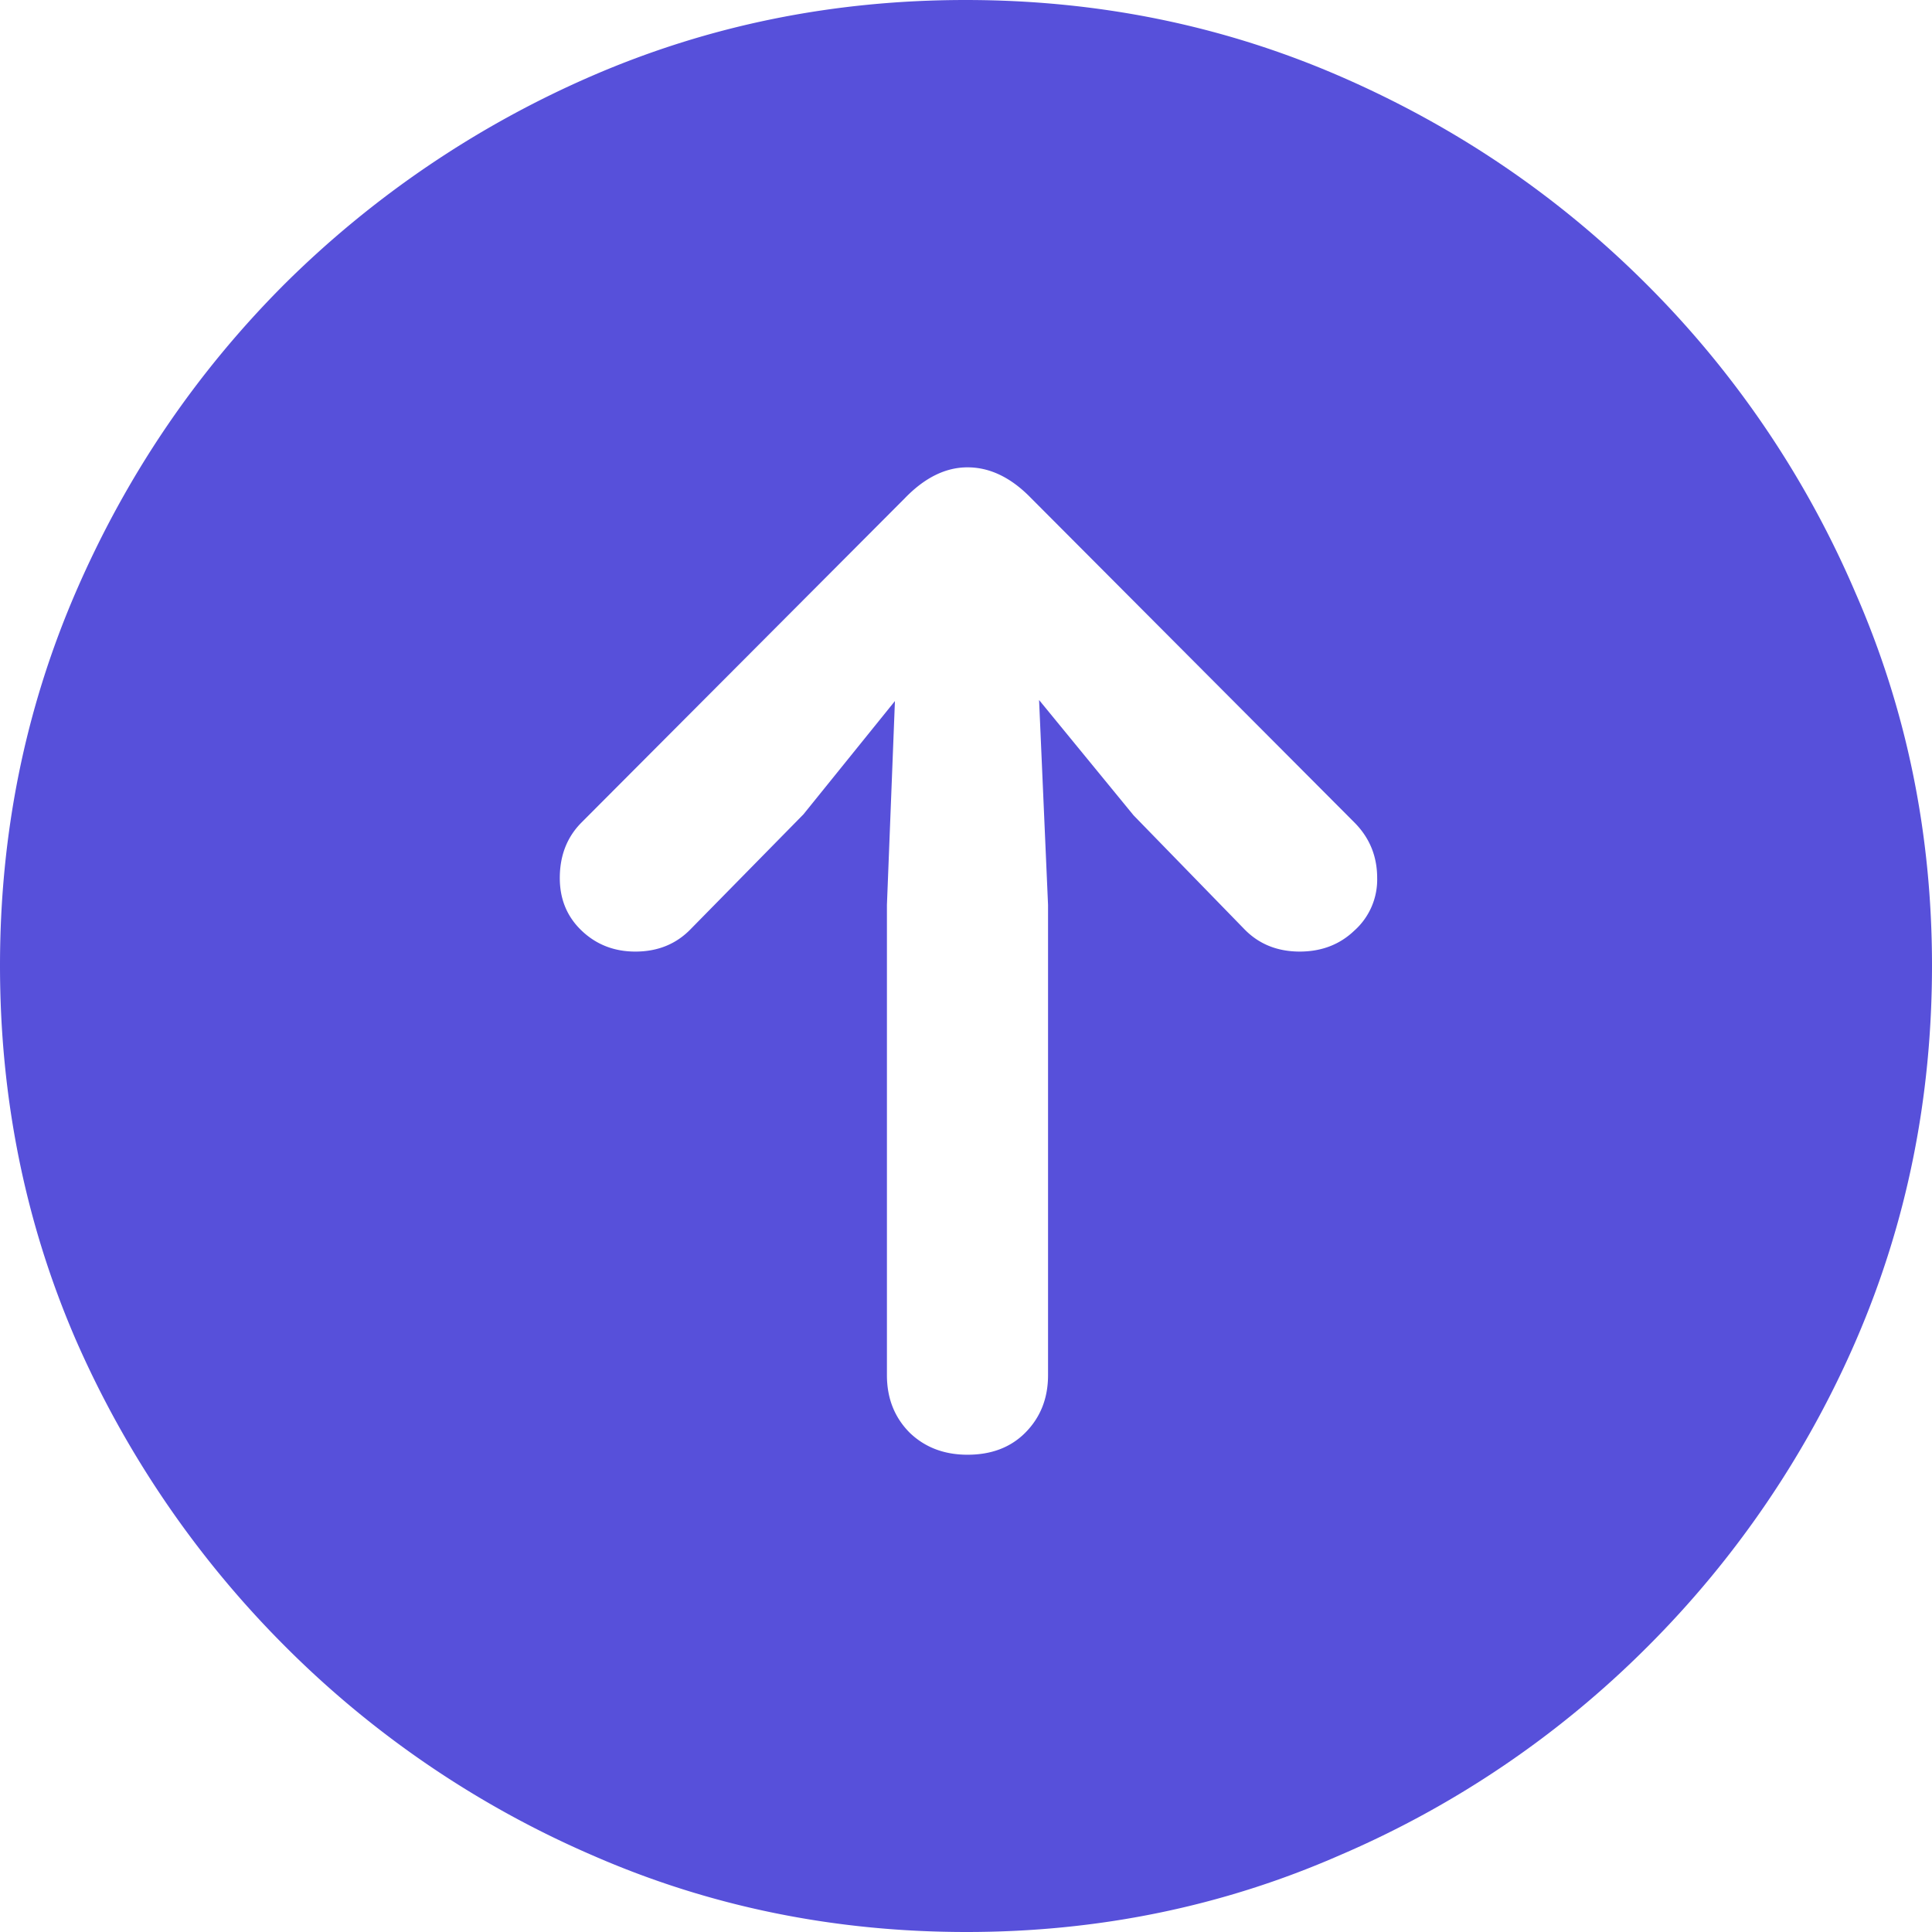 <svg xmlns="http://www.w3.org/2000/svg" viewBox="0 0 28 28"><path d="M14.007 28q-2.881 0-5.418-1.11a14.3 14.3 0 0 1-4.453-3.026 14.5 14.5 0 0 1-3.04-4.453Q0 16.875 0 13.993q0-2.868 1.095-5.404Q2.191 6.053 4.121 4.12A14.5 14.5 0 0 1 8.59 1.095Q11.124 0 13.993 0t5.404 1.095q2.536 1.096 4.467 3.026A14.2 14.2 0 0 1 26.89 8.59Q28 11.124 28 13.993q0 2.881-1.095 5.418a14.3 14.3 0 0 1-3.027 4.453 14.2 14.2 0 0 1-4.467 3.026Q16.876 28 14.007 28m.015-6.917q.518 0 .835-.317.332-.332.332-.836v-6.816l-.13-2.969 1.37 1.672 1.599 1.643q.316.33.807.331.475 0 .792-.303a.99.99 0 0 0 .332-.763q0-.475-.332-.807L14.944 7.22q-.433-.447-.922-.447-.476 0-.908.447L8.43 11.918q-.317.317-.317.807 0 .461.317.763.318.303.778.303.49 0 .807-.331l1.629-1.658 1.326-1.642-.116 2.954v6.816q0 .504.332.836.331.317.836.317" fill="#5750DA"/></svg>
